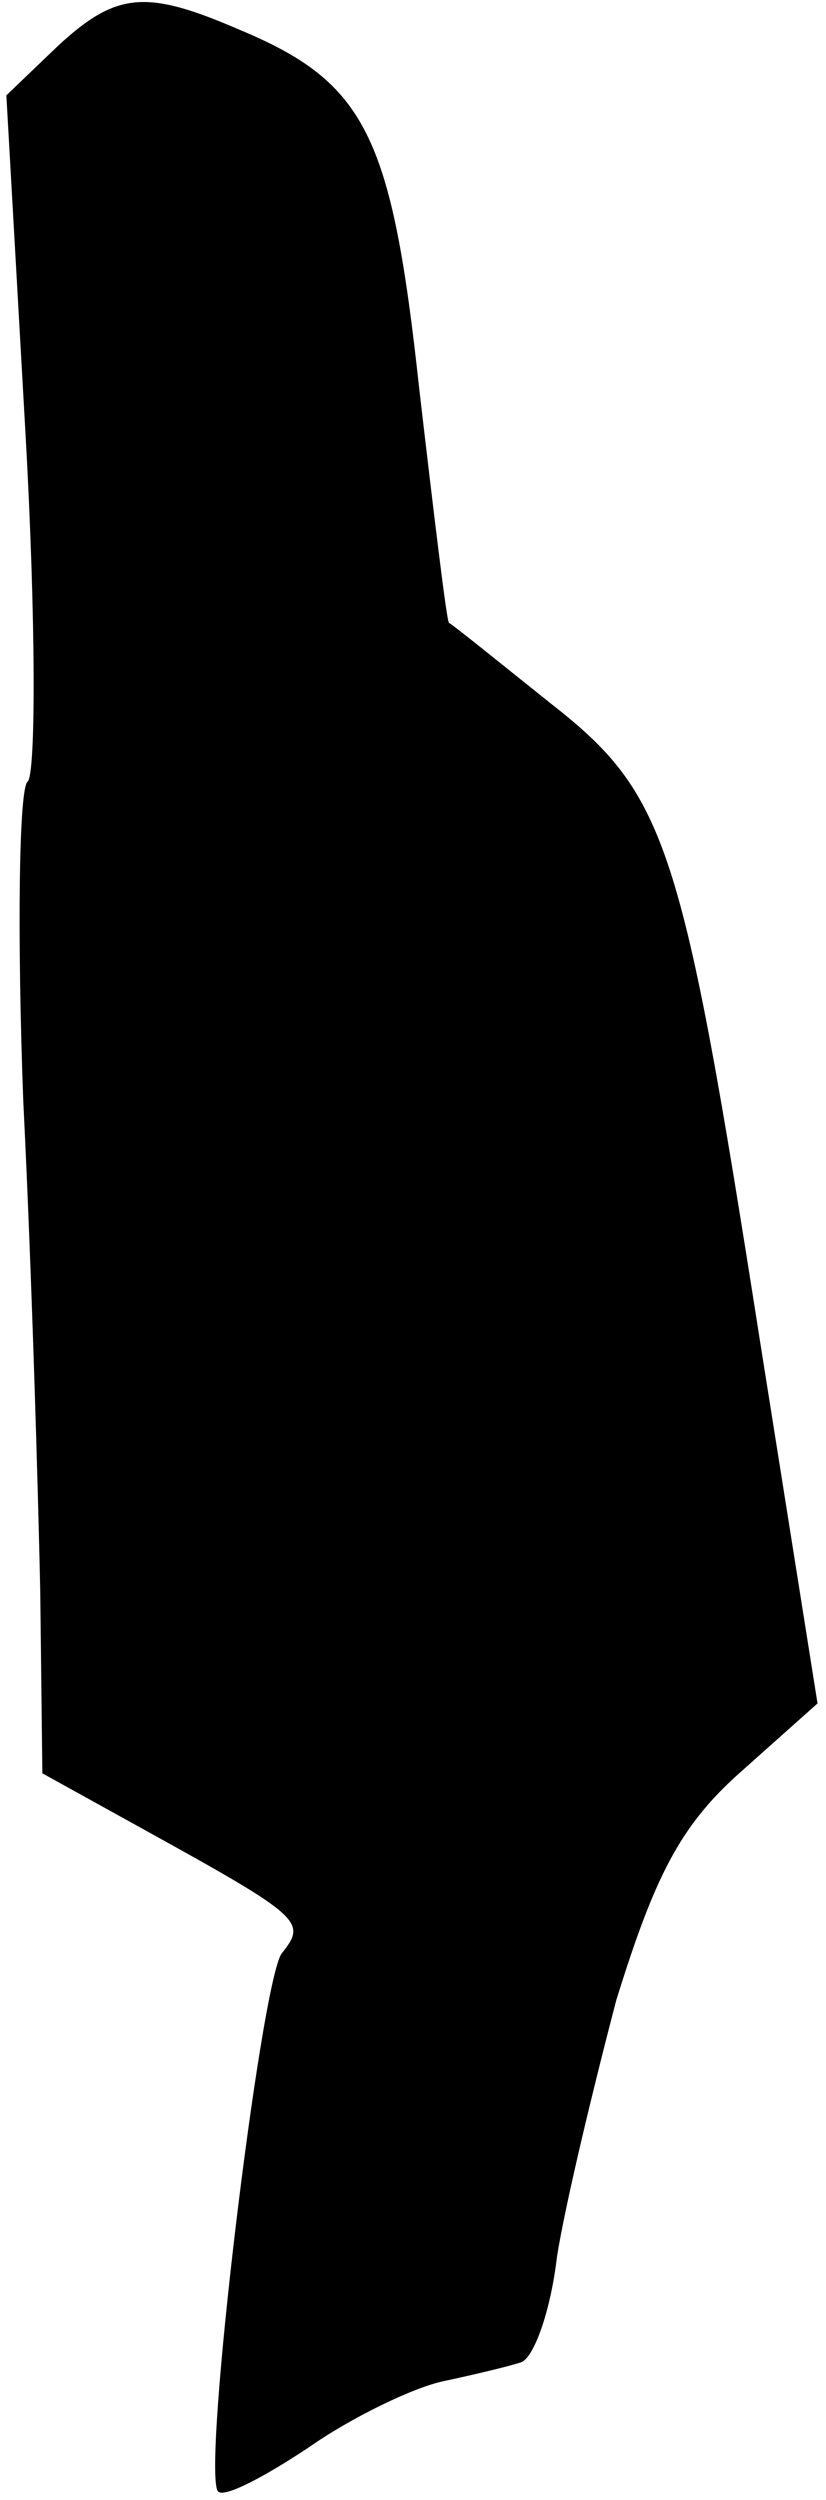 <?xml version="1.0" standalone="no"?>
<!DOCTYPE svg PUBLIC "-//W3C//DTD SVG 20010904//EN"
 "http://www.w3.org/TR/2001/REC-SVG-20010904/DTD/svg10.dtd">
<svg version="1.0" xmlns="http://www.w3.org/2000/svg"
 width="39pt" height="118pt" viewBox="0 0 39 118"
 preserveAspectRatio="xMidYMid meet">
<g transform="translate(0,118) scale(0.1,-0.1)"
fill="#000000" stroke="none">
<path fill="#000000" stroke="none" d="M27 1158 l-24 -23 9 -159 c5 -88 5
-162 1 -165 -4 -3 -5 -71 -2 -151 4 -80 7 -184 8 -231 l1 -86 47 -26 c76 -42
78 -44 66 -59 -10 -14 -38 -246 -30 -254 3 -3 22 7 43 21 20 14 49 28 63 31
14 3 31 7 37 9 6 2 14 24 17 50 4 25 17 79 28 121 18 58 30 82 58 107 l37 33
-27 170 c-37 236 -44 259 -99 302 -25 20 -46 37 -48 38 -1 0 -7 50 -14 110
-13 120 -25 145 -85 170 -44 19 -58 18 -86 -8z"/>
</g>
</svg>

